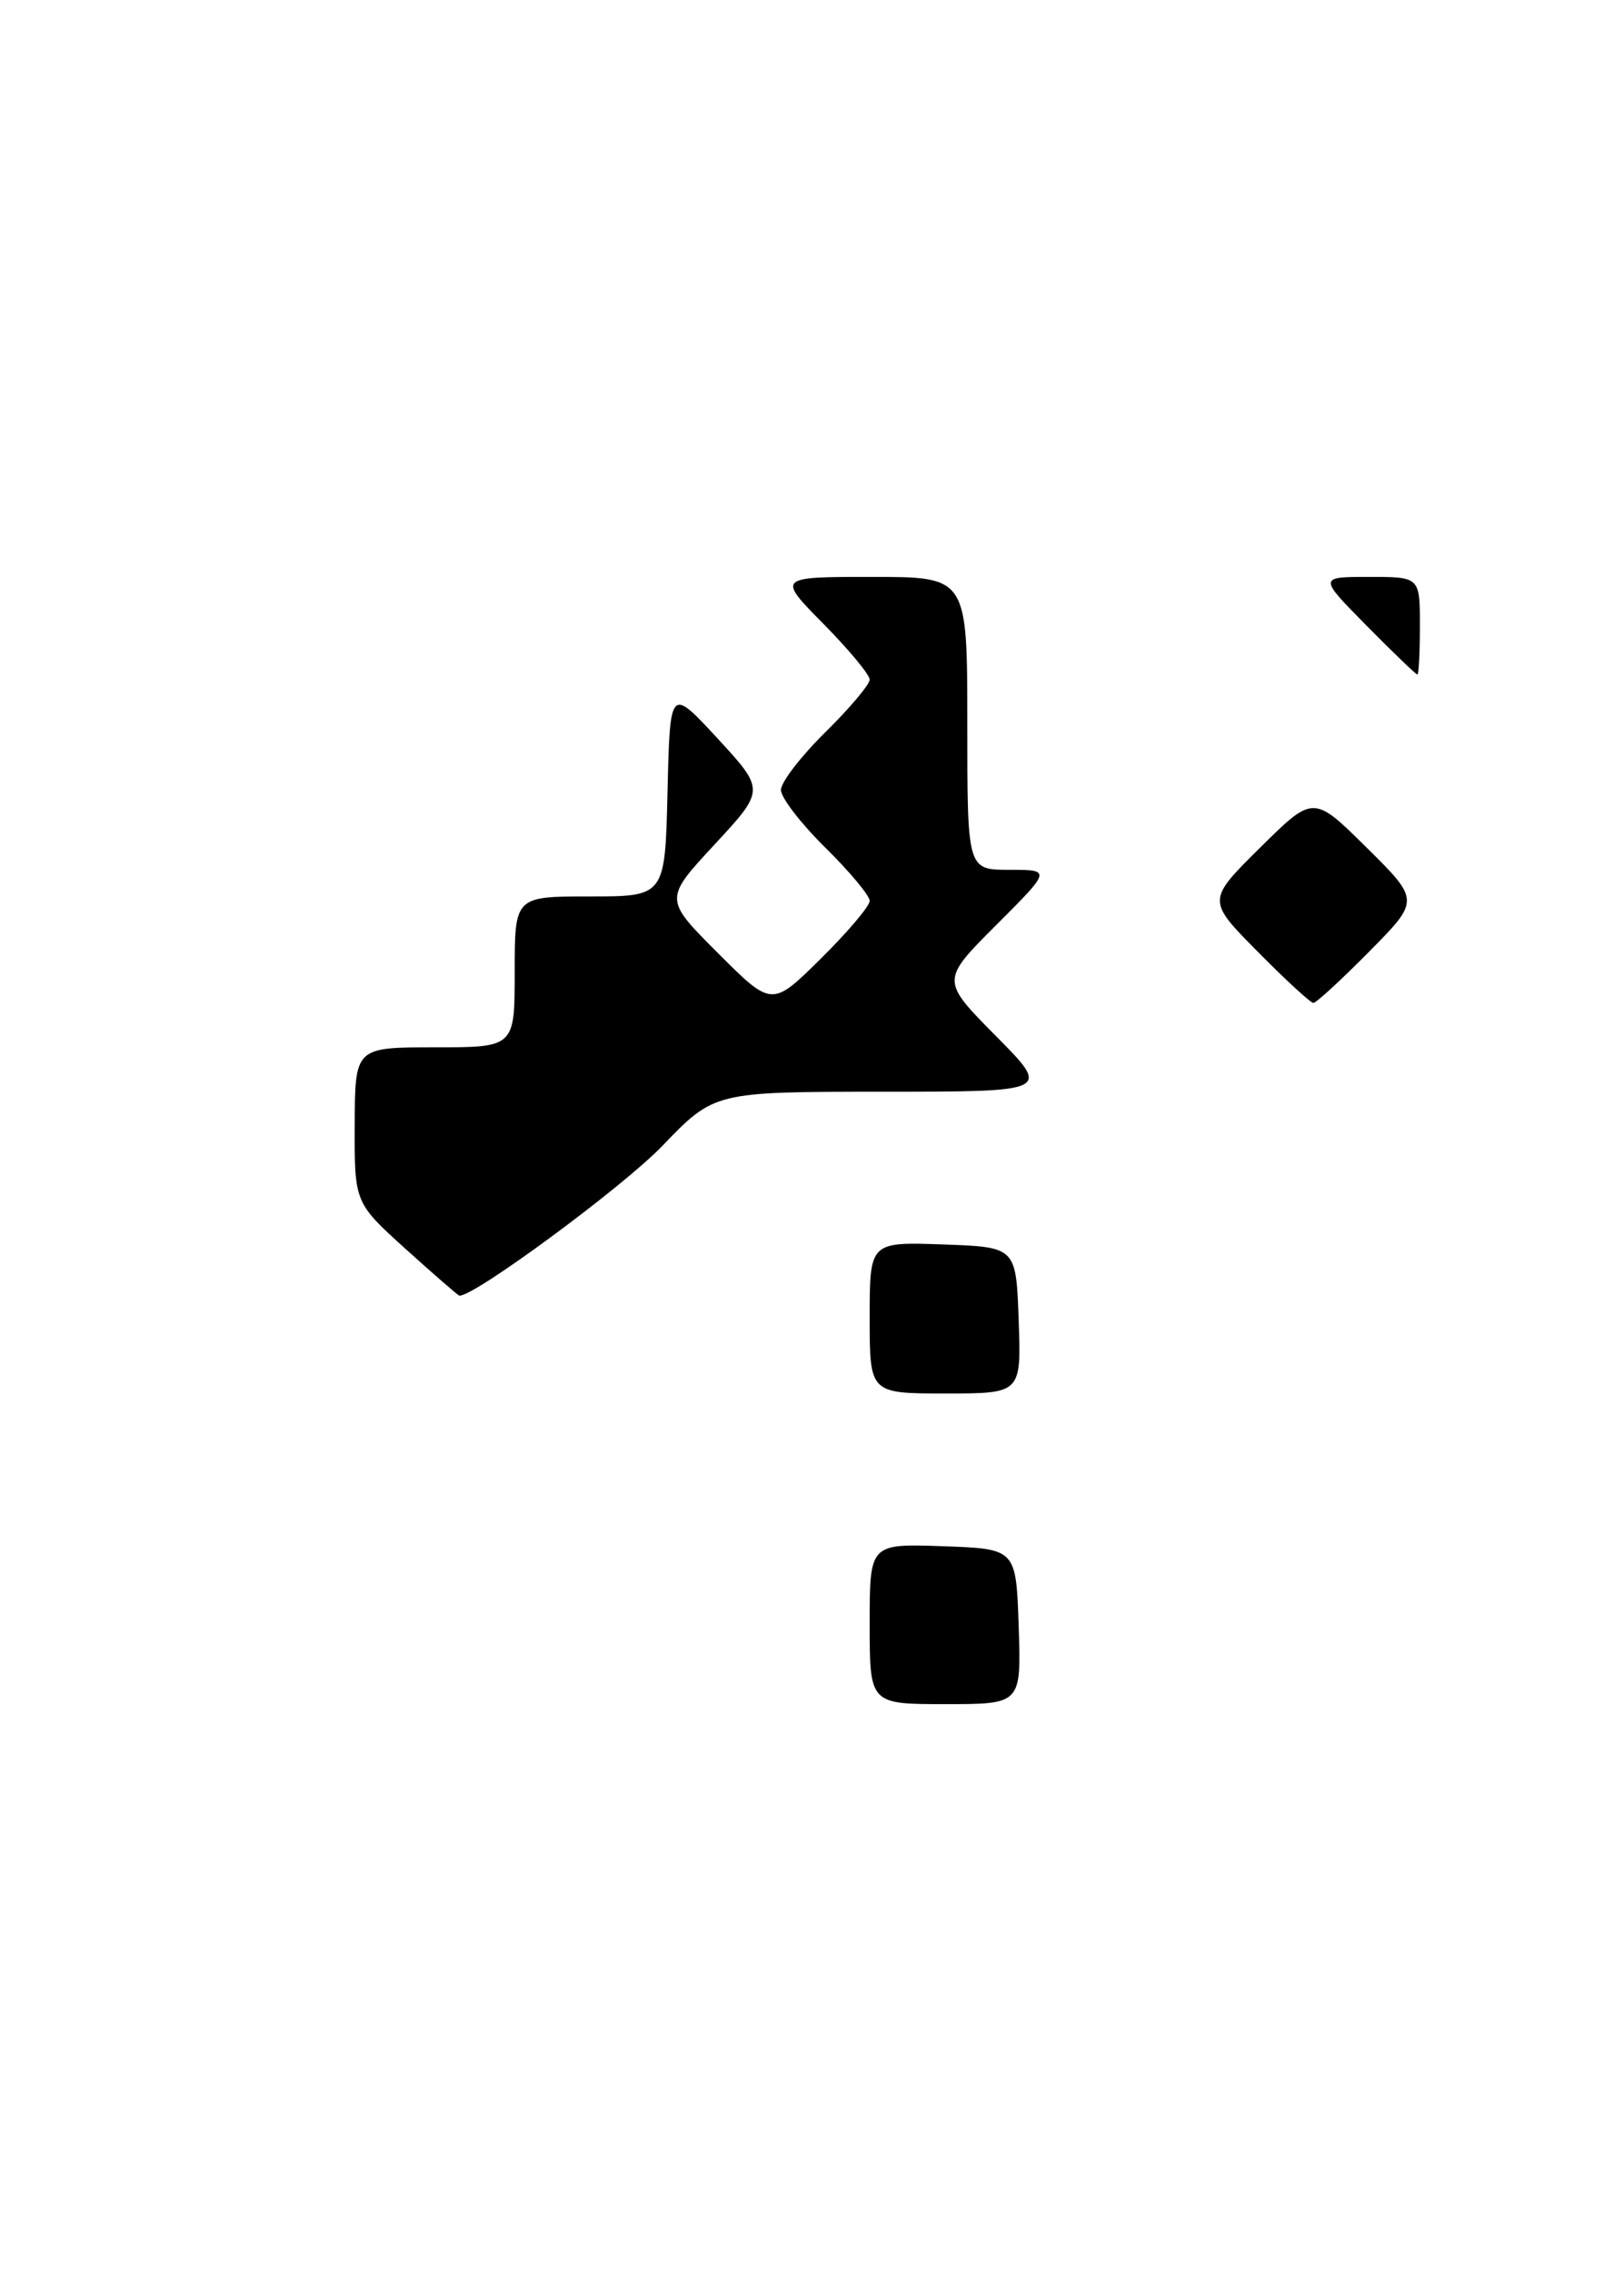 <?xml version="1.0" encoding="UTF-8" standalone="no"?>
<!DOCTYPE svg PUBLIC "-//W3C//DTD SVG 1.1//EN" "http://www.w3.org/Graphics/SVG/1.1/DTD/svg11.dtd" >
<svg xmlns="http://www.w3.org/2000/svg" xmlns:xlink="http://www.w3.org/1999/xlink" version="1.1" viewBox="0 0 183 256">
 <g >
 <path fill="currentColor"
d=" M 154.28 107.22 C 160.00 101.44 160.00 101.44 154.00 95.50 C 148.00 89.56 148.00 89.56 142.00 95.50 C 136.00 101.44 136.00 101.44 141.72 107.22 C 144.86 110.40 147.69 113.00 148.00 113.00 C 148.31 113.00 151.14 110.40 154.28 107.22 Z  M 98.00 182.96 C 98.00 173.92 98.00 173.92 106.25 174.21 C 114.50 174.50 114.50 174.50 114.79 183.25 C 115.08 192.00 115.08 192.00 106.54 192.00 C 98.00 192.00 98.00 192.00 98.00 182.96 Z  M 98.00 148.46 C 98.00 139.92 98.00 139.92 106.25 140.21 C 114.50 140.50 114.50 140.50 114.79 148.75 C 115.08 157.00 115.08 157.00 106.54 157.00 C 98.00 157.00 98.00 157.00 98.00 148.46 Z  M 45.72 140.73 C 39.94 135.50 39.94 135.50 39.97 126.75 C 40.00 118.00 40.00 118.00 49.00 118.00 C 58.00 118.00 58.00 118.00 58.00 109.50 C 58.00 101.00 58.00 101.00 66.47 101.00 C 74.94 101.00 74.94 101.00 75.22 89.20 C 75.50 77.40 75.50 77.40 80.86 83.20 C 86.21 89.01 86.21 89.01 80.52 95.15 C 74.82 101.30 74.82 101.30 80.90 107.38 C 86.98 113.46 86.98 113.46 92.49 108.01 C 95.52 105.02 98.00 102.09 98.00 101.50 C 98.00 100.91 95.75 98.21 93.00 95.50 C 90.25 92.79 88.00 89.87 88.00 89.00 C 88.00 88.13 90.25 85.21 93.00 82.50 C 95.75 79.79 98.00 77.12 98.00 76.57 C 98.00 76.02 95.65 73.19 92.78 70.28 C 87.57 65.00 87.57 65.00 98.28 65.00 C 109.00 65.00 109.00 65.00 109.00 81.50 C 109.00 98.00 109.00 98.00 113.74 98.00 C 118.48 98.00 118.48 98.00 112.25 104.23 C 106.02 110.46 106.02 110.46 112.23 116.73 C 118.44 123.00 118.44 123.00 99.47 123.00 C 80.50 123.01 80.50 123.01 74.64 129.10 C 70.17 133.75 53.38 146.13 51.76 145.98 C 51.62 145.96 48.90 143.60 45.72 140.73 Z  M 154.00 70.50 C 148.57 65.00 148.57 65.00 154.28 65.00 C 160.00 65.00 160.00 65.00 160.00 70.50 C 160.00 73.53 159.87 76.00 159.72 76.00 C 159.56 76.00 156.99 73.53 154.00 70.50 Z "/>
</g>
</svg>